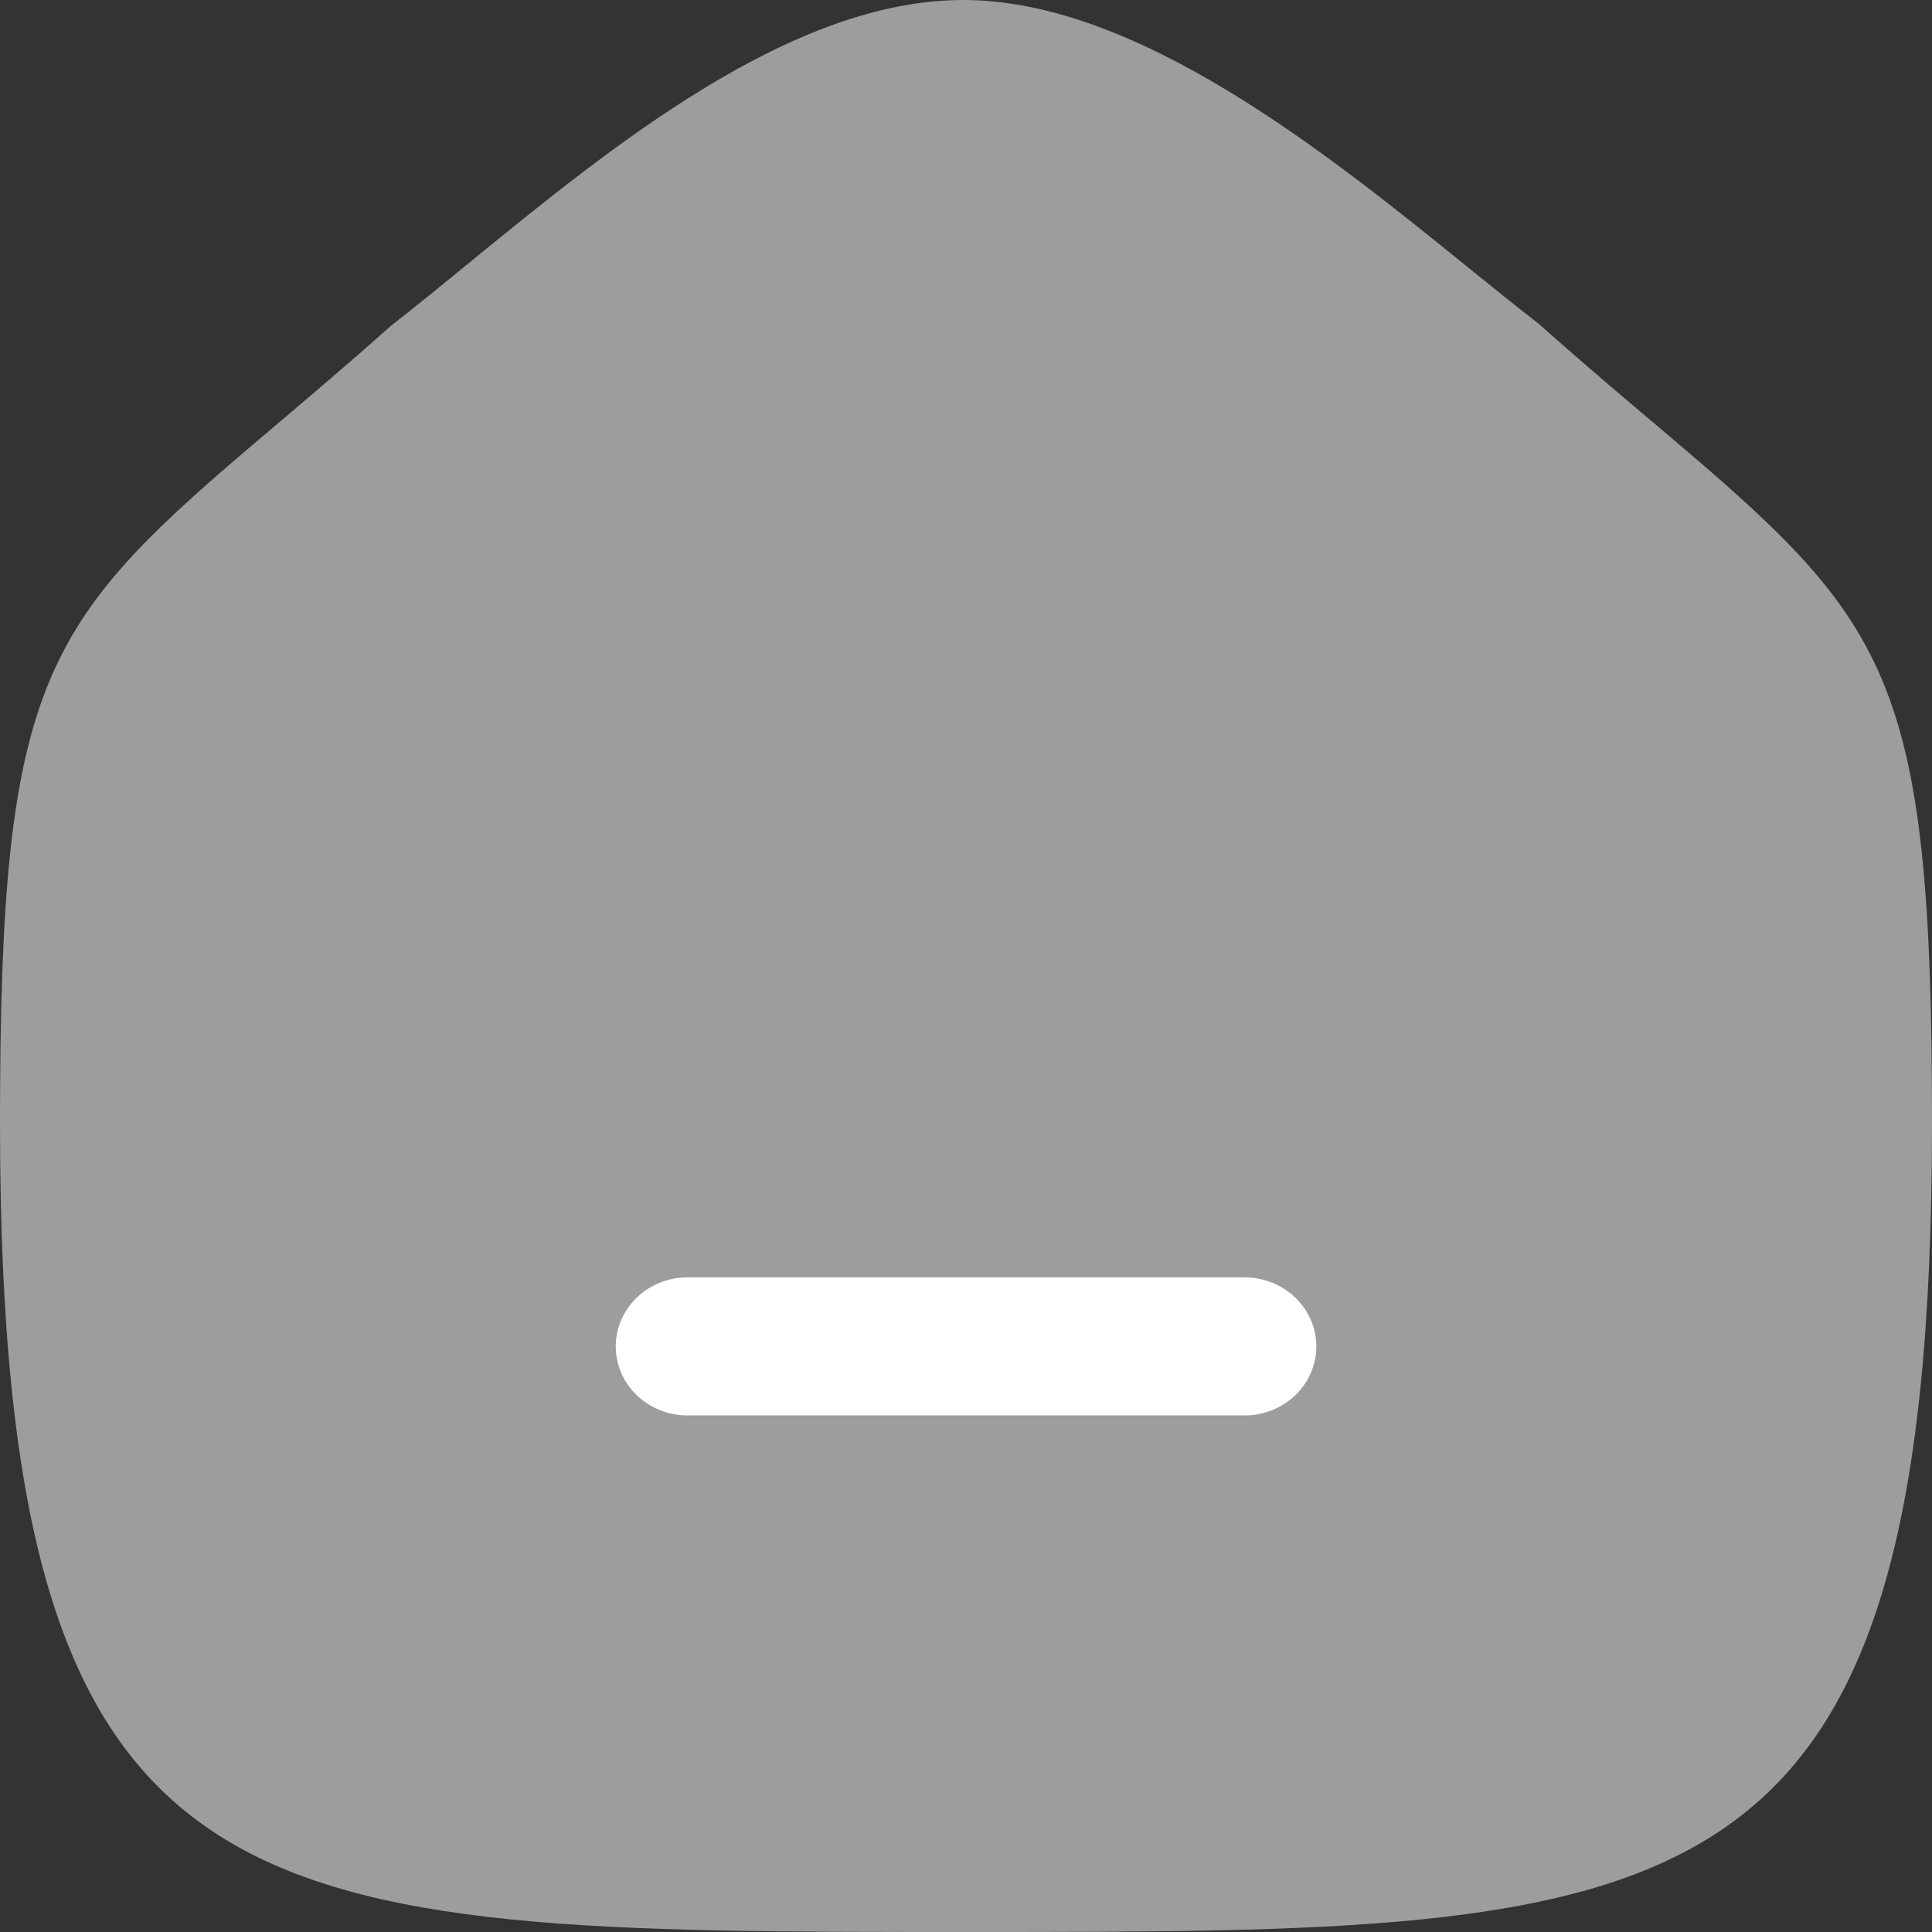 <svg width="24" height="24" viewBox="0 0 24 24" fill="none" xmlns="http://www.w3.org/2000/svg">
<rect x="0" y="0" width="24" height="24" fill="#333333" stroke="none"/>
<path opacity="0.52" fill-rule="evenodd" clip-rule="evenodd" d="M20.625 5.323C20.193 4.958 19.701 4.544 19.116 4.024C18.851 3.818 18.56 3.583 18.252 3.334C16.515 1.927 14.136 0 11.967 0C9.823 0 7.597 1.819 5.808 3.281C5.478 3.551 5.168 3.805 4.853 4.05C4.299 4.544 3.807 4.959 3.374 5.326C0.534 7.727 0 8.357 0 13.958C0 24 3.023 24 12 24C20.976 24 24 24 24 13.958C24 8.355 23.466 7.726 20.625 5.323Z" fill="white"/>
<path d="M8.541 17.583H15.46C15.952 17.583 16.352 17.199 16.352 16.726C16.352 16.252 15.952 15.868 15.46 15.868H8.541C8.048 15.868 7.649 16.252 7.649 16.726C7.649 17.199 8.048 17.583 8.541 17.583Z" fill="white"/>
</svg>
